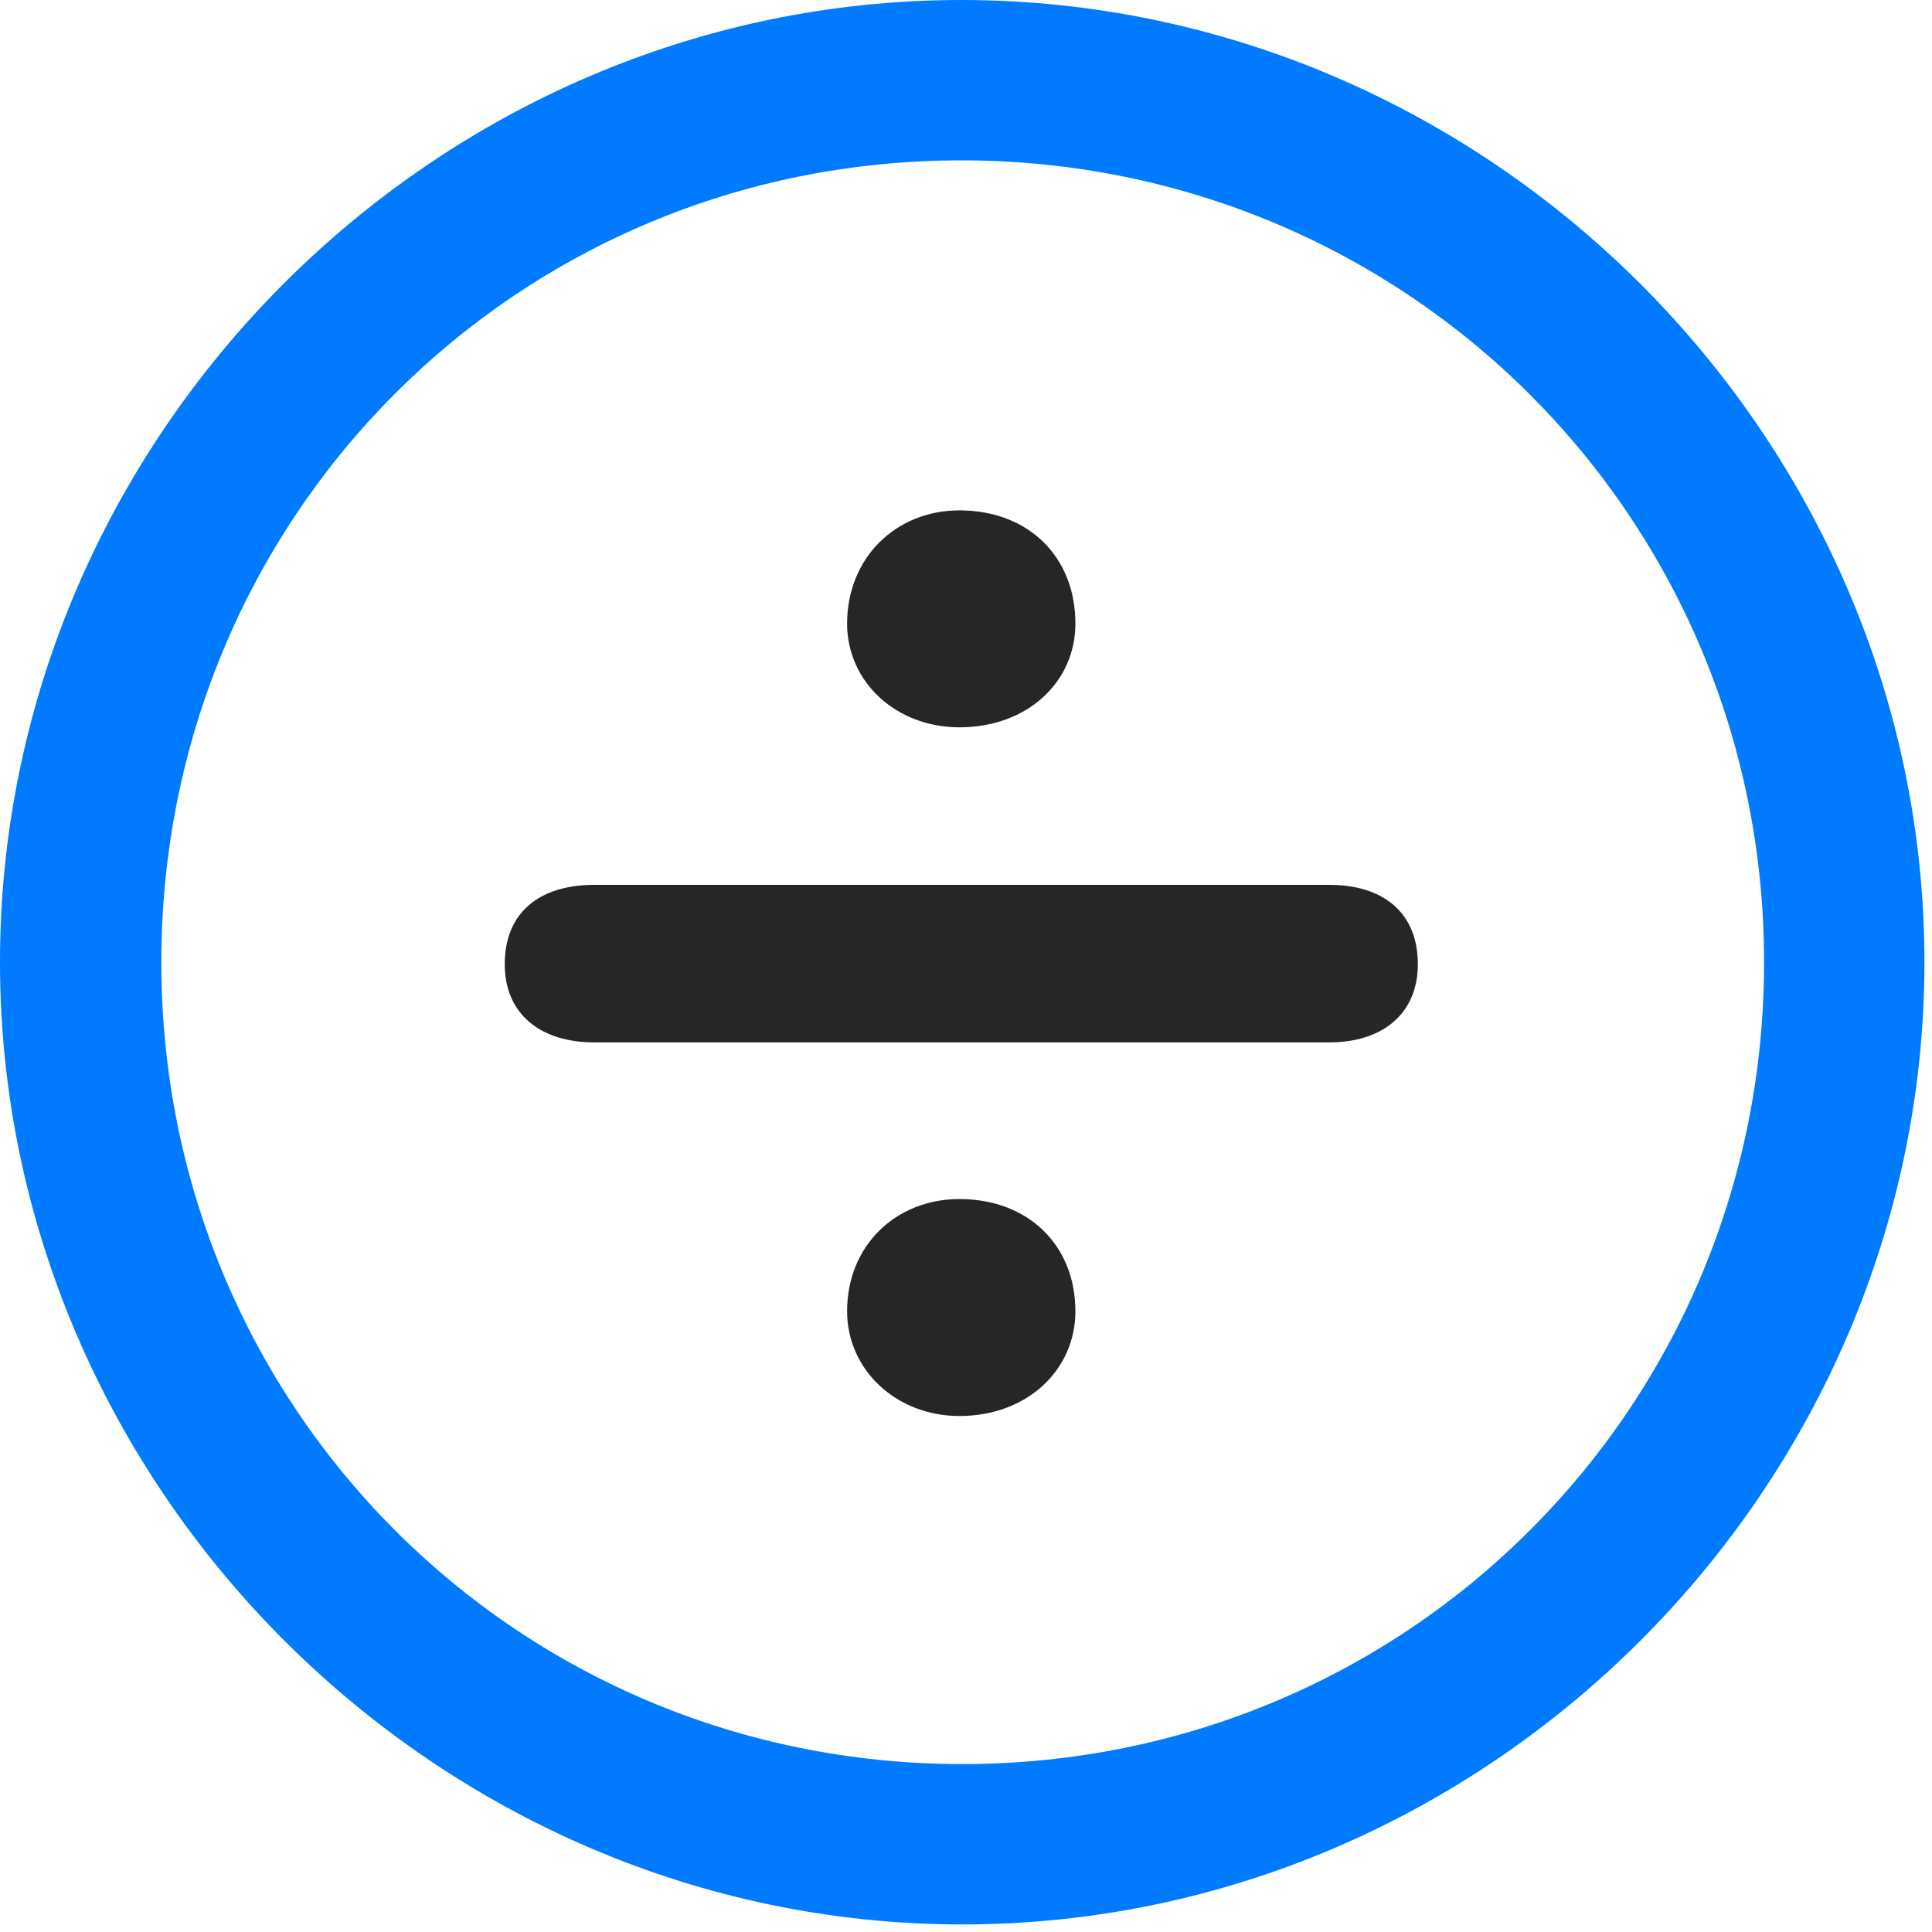 <svg width="24" height="24" viewBox="0 0 24 24" fill="none" xmlns="http://www.w3.org/2000/svg">
<path d="M11.953 23.906C18.492 23.906 23.906 18.48 23.906 11.953C23.906 5.414 18.48 0 11.941 0C5.414 0 0 5.414 0 11.953C0 18.48 5.426 23.906 11.953 23.906ZM11.953 21.914C6.422 21.914 2.004 17.484 2.004 11.953C2.004 6.422 6.41 1.992 11.941 1.992C17.473 1.992 21.914 6.422 21.914 11.953C21.914 17.484 17.484 21.914 11.953 21.914Z" fill="#007AFF"/>
<path d="M11.918 9.035C12.762 9.035 13.359 8.473 13.359 7.746C13.359 6.914 12.773 6.34 11.918 6.34C11.133 6.34 10.523 6.926 10.523 7.746C10.523 8.473 11.133 9.035 11.918 9.035ZM7.383 12.949H16.512C17.168 12.949 17.613 12.598 17.613 11.977C17.613 11.344 17.191 10.992 16.512 10.992H7.383C6.691 10.992 6.27 11.344 6.27 11.977C6.27 12.598 6.715 12.949 7.383 12.949ZM11.918 17.59C12.762 17.59 13.359 17.016 13.359 16.289C13.359 15.469 12.773 14.895 11.918 14.895C11.133 14.895 10.523 15.469 10.523 16.289C10.523 17.016 11.133 17.59 11.918 17.59Z" fill="black" fill-opacity="0.85"/>
</svg>
